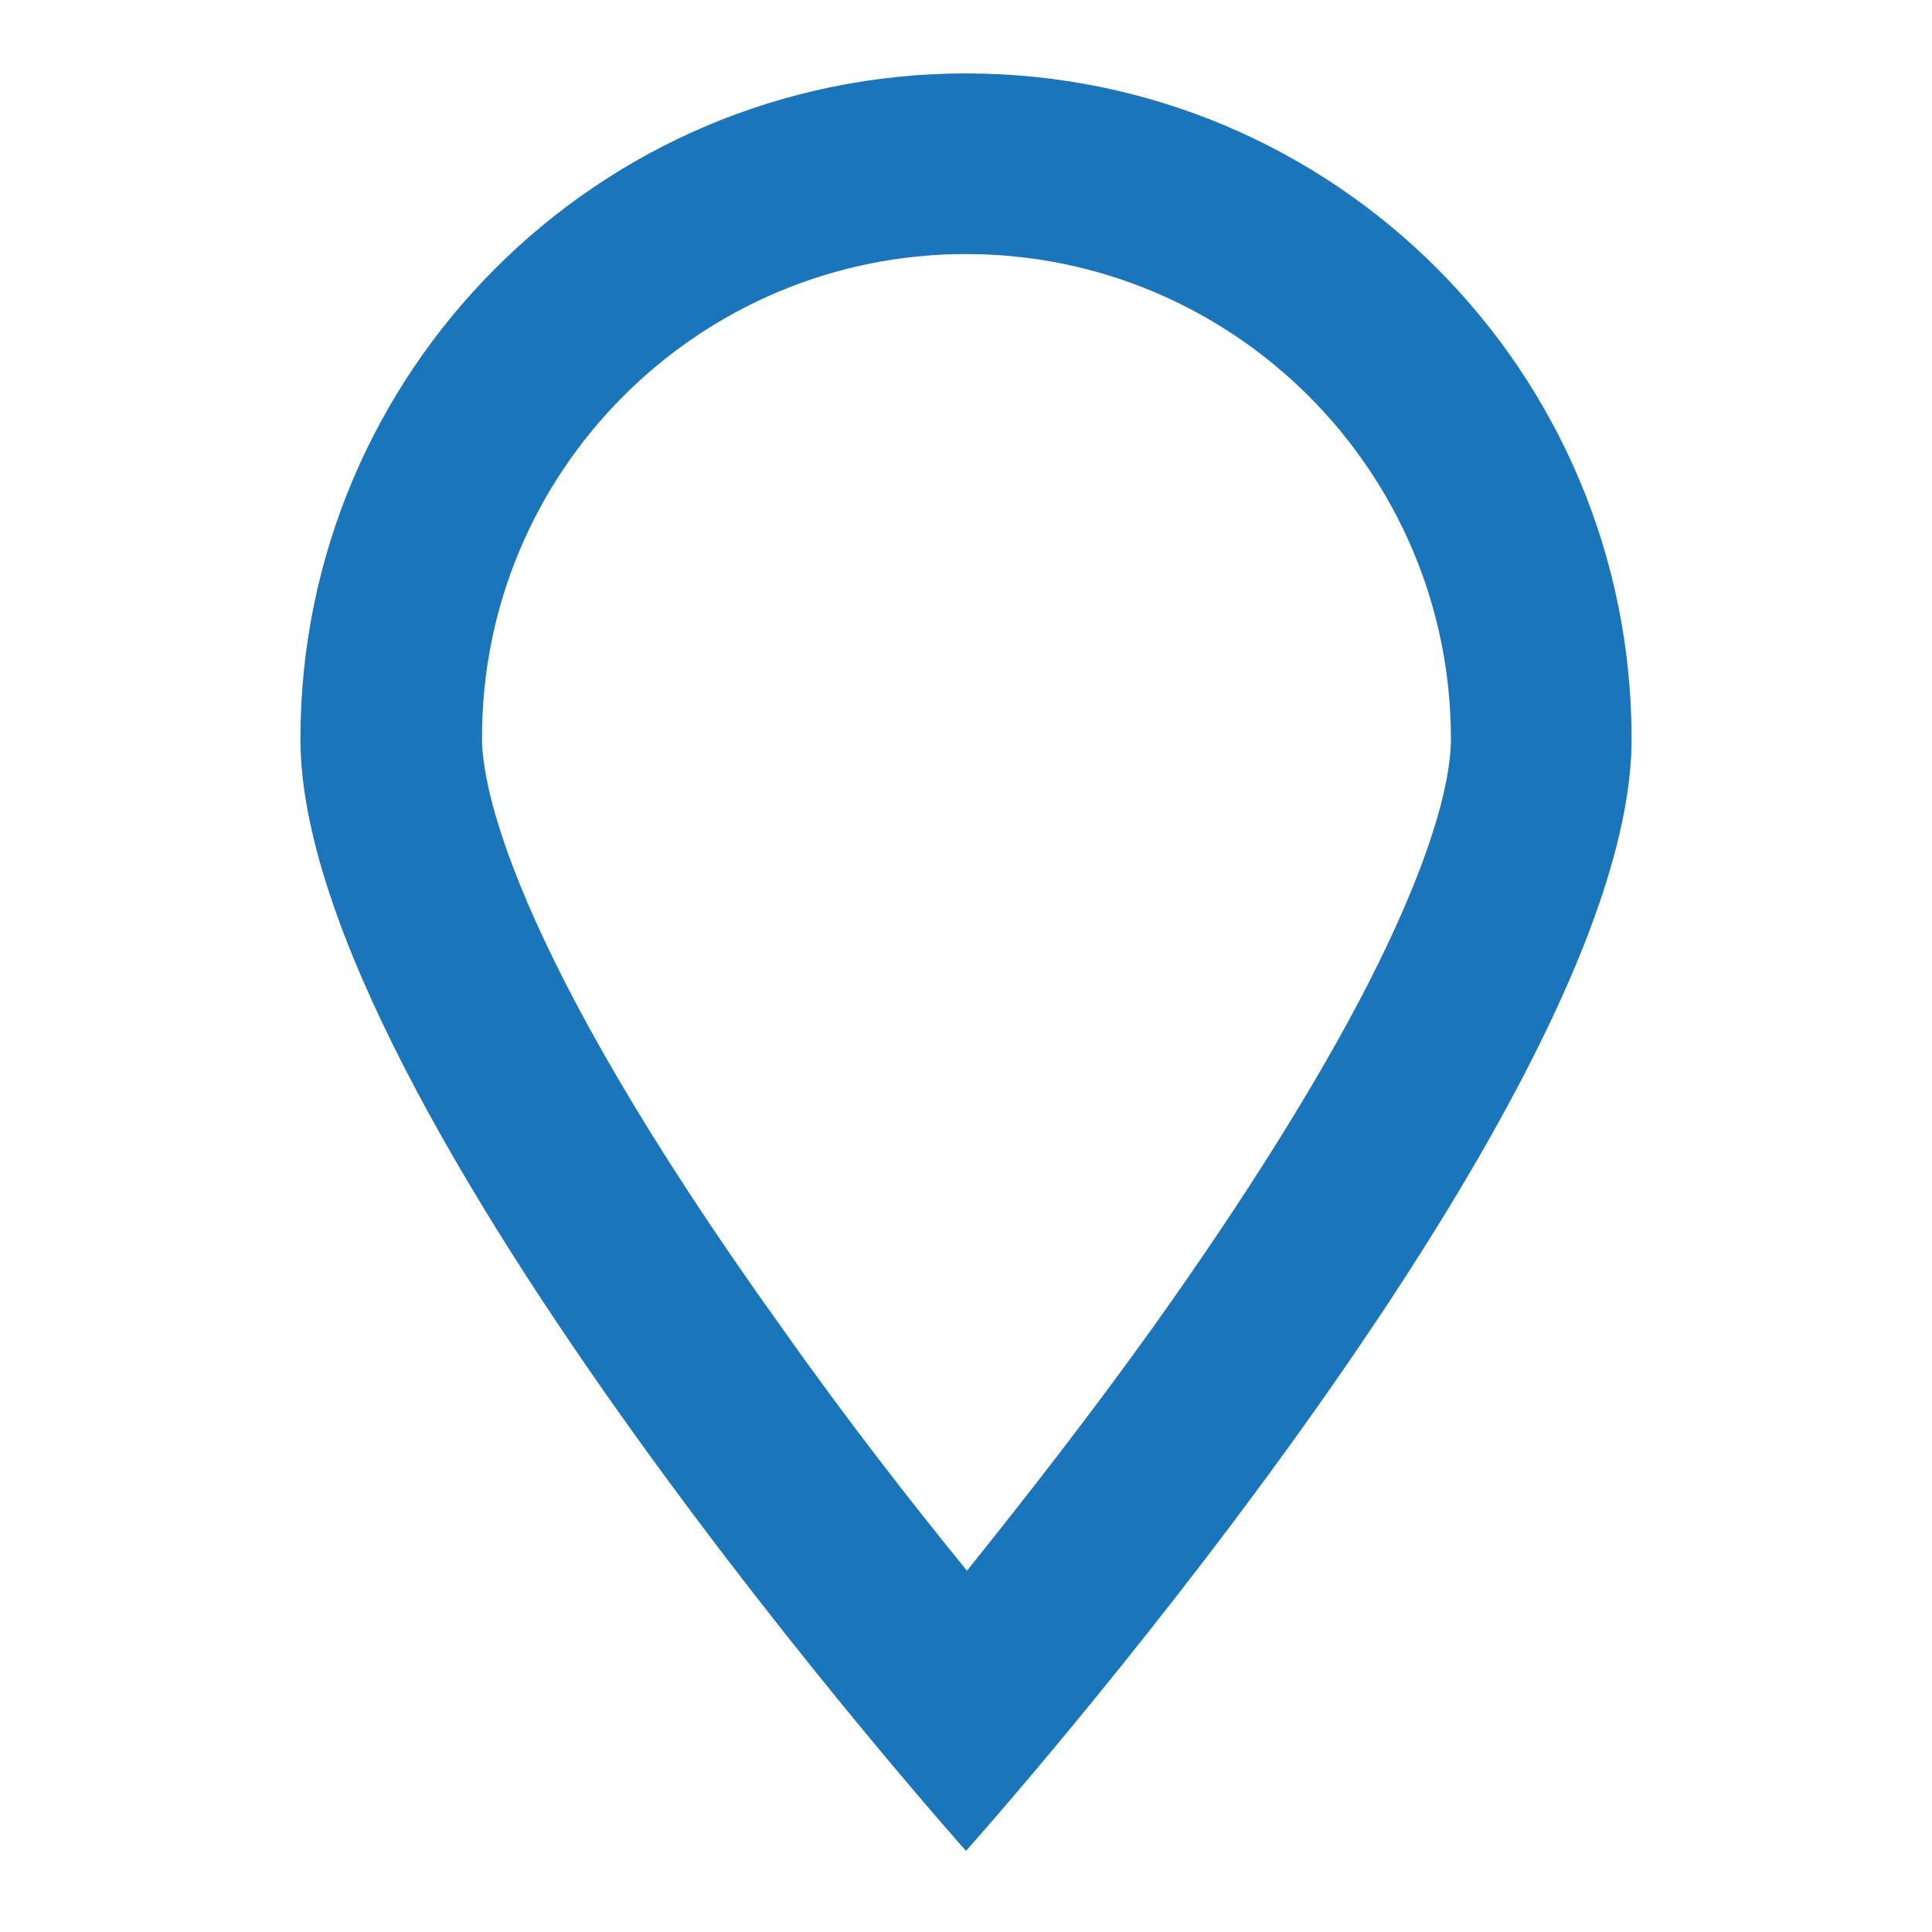<?xml version="1.0" encoding="utf-8"?>
<!-- Generator: Adobe Illustrator 17.1.0, SVG Export Plug-In . SVG Version: 6.00 Build 0)  -->
<!DOCTYPE svg PUBLIC "-//W3C//DTD SVG 1.1//EN" "http://www.w3.org/Graphics/SVG/1.1/DTD/svg11.dtd">
<svg version="1.1" id="Layer_1" xmlns="http://www.w3.org/2000/svg" xmlns:xlink="http://www.w3.org/1999/xlink" x="0px" y="0px"
	 viewBox="0 0 200 200" enable-background="new 0 0 200 200" xml:space="preserve">
<path fill="#1B75BB" d="M100,26.3c27.7,0,50.2,22.5,50.2,50.2c0,3.2-1.1,10.7-8.6,25.4c-5.3,10.3-12.7,22.1-22.1,35.3
	c-6.8,9.5-13.7,18.3-19.4,25.4c-5.7-7-12.5-15.7-19.2-25.2c-28.7-40-31-56.7-31-60.9C49.8,48.8,72.3,26.3,100,26.3 M100,7.6
	c-38.1,0-68.9,30.9-68.9,68.9S100,191.6,100,191.6s68.9-77,68.9-115.1S138.1,7.6,100,7.6L100,7.6z"/>
</svg>
